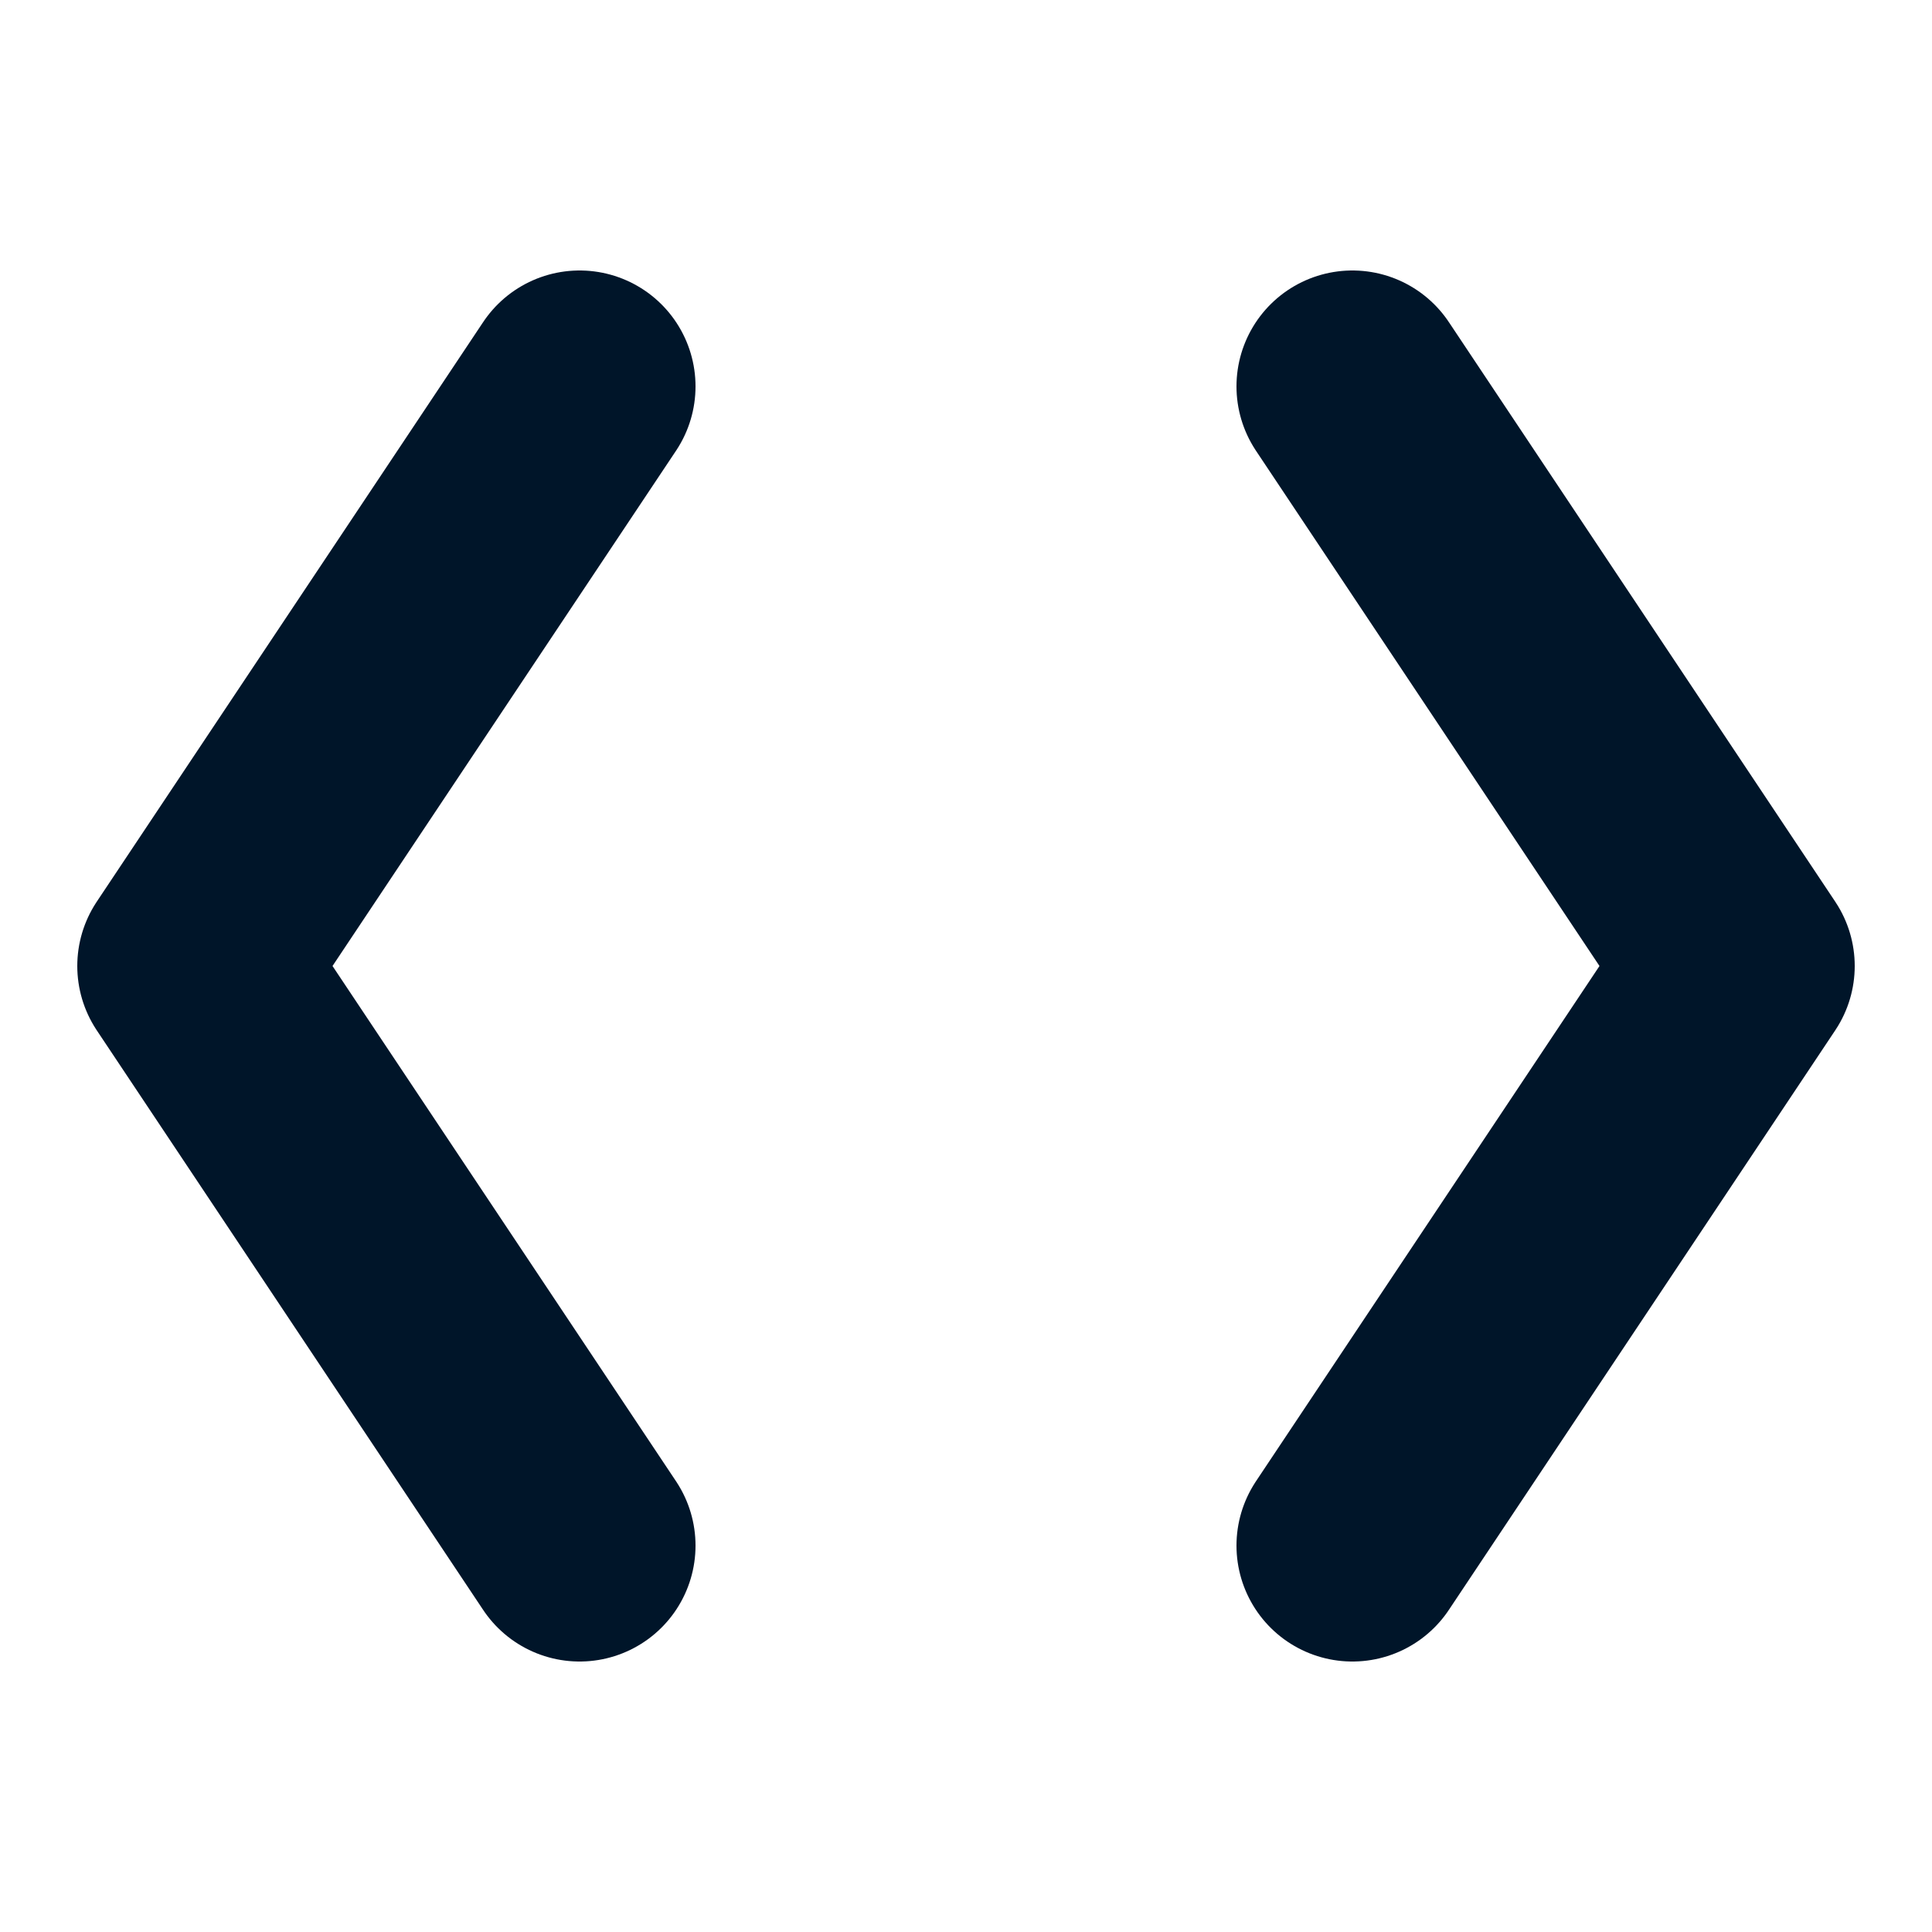 <!-- public/favicon.svg -->
<svg width="32" height="32" viewBox="0 0 100 100" xmlns="http://www.w3.org/2000/svg">
  <path d="M 30,20 L 10,50 L 30,80" stroke="#001529" stroke-width="12" fill="none" stroke-linecap="round" stroke-linejoin="round"/>
  <path d="M 70,20 L 90,50 L 70,80" stroke="#001529" stroke-width="12" fill="none" stroke-linecap="round" stroke-linejoin="round"/>
</svg>